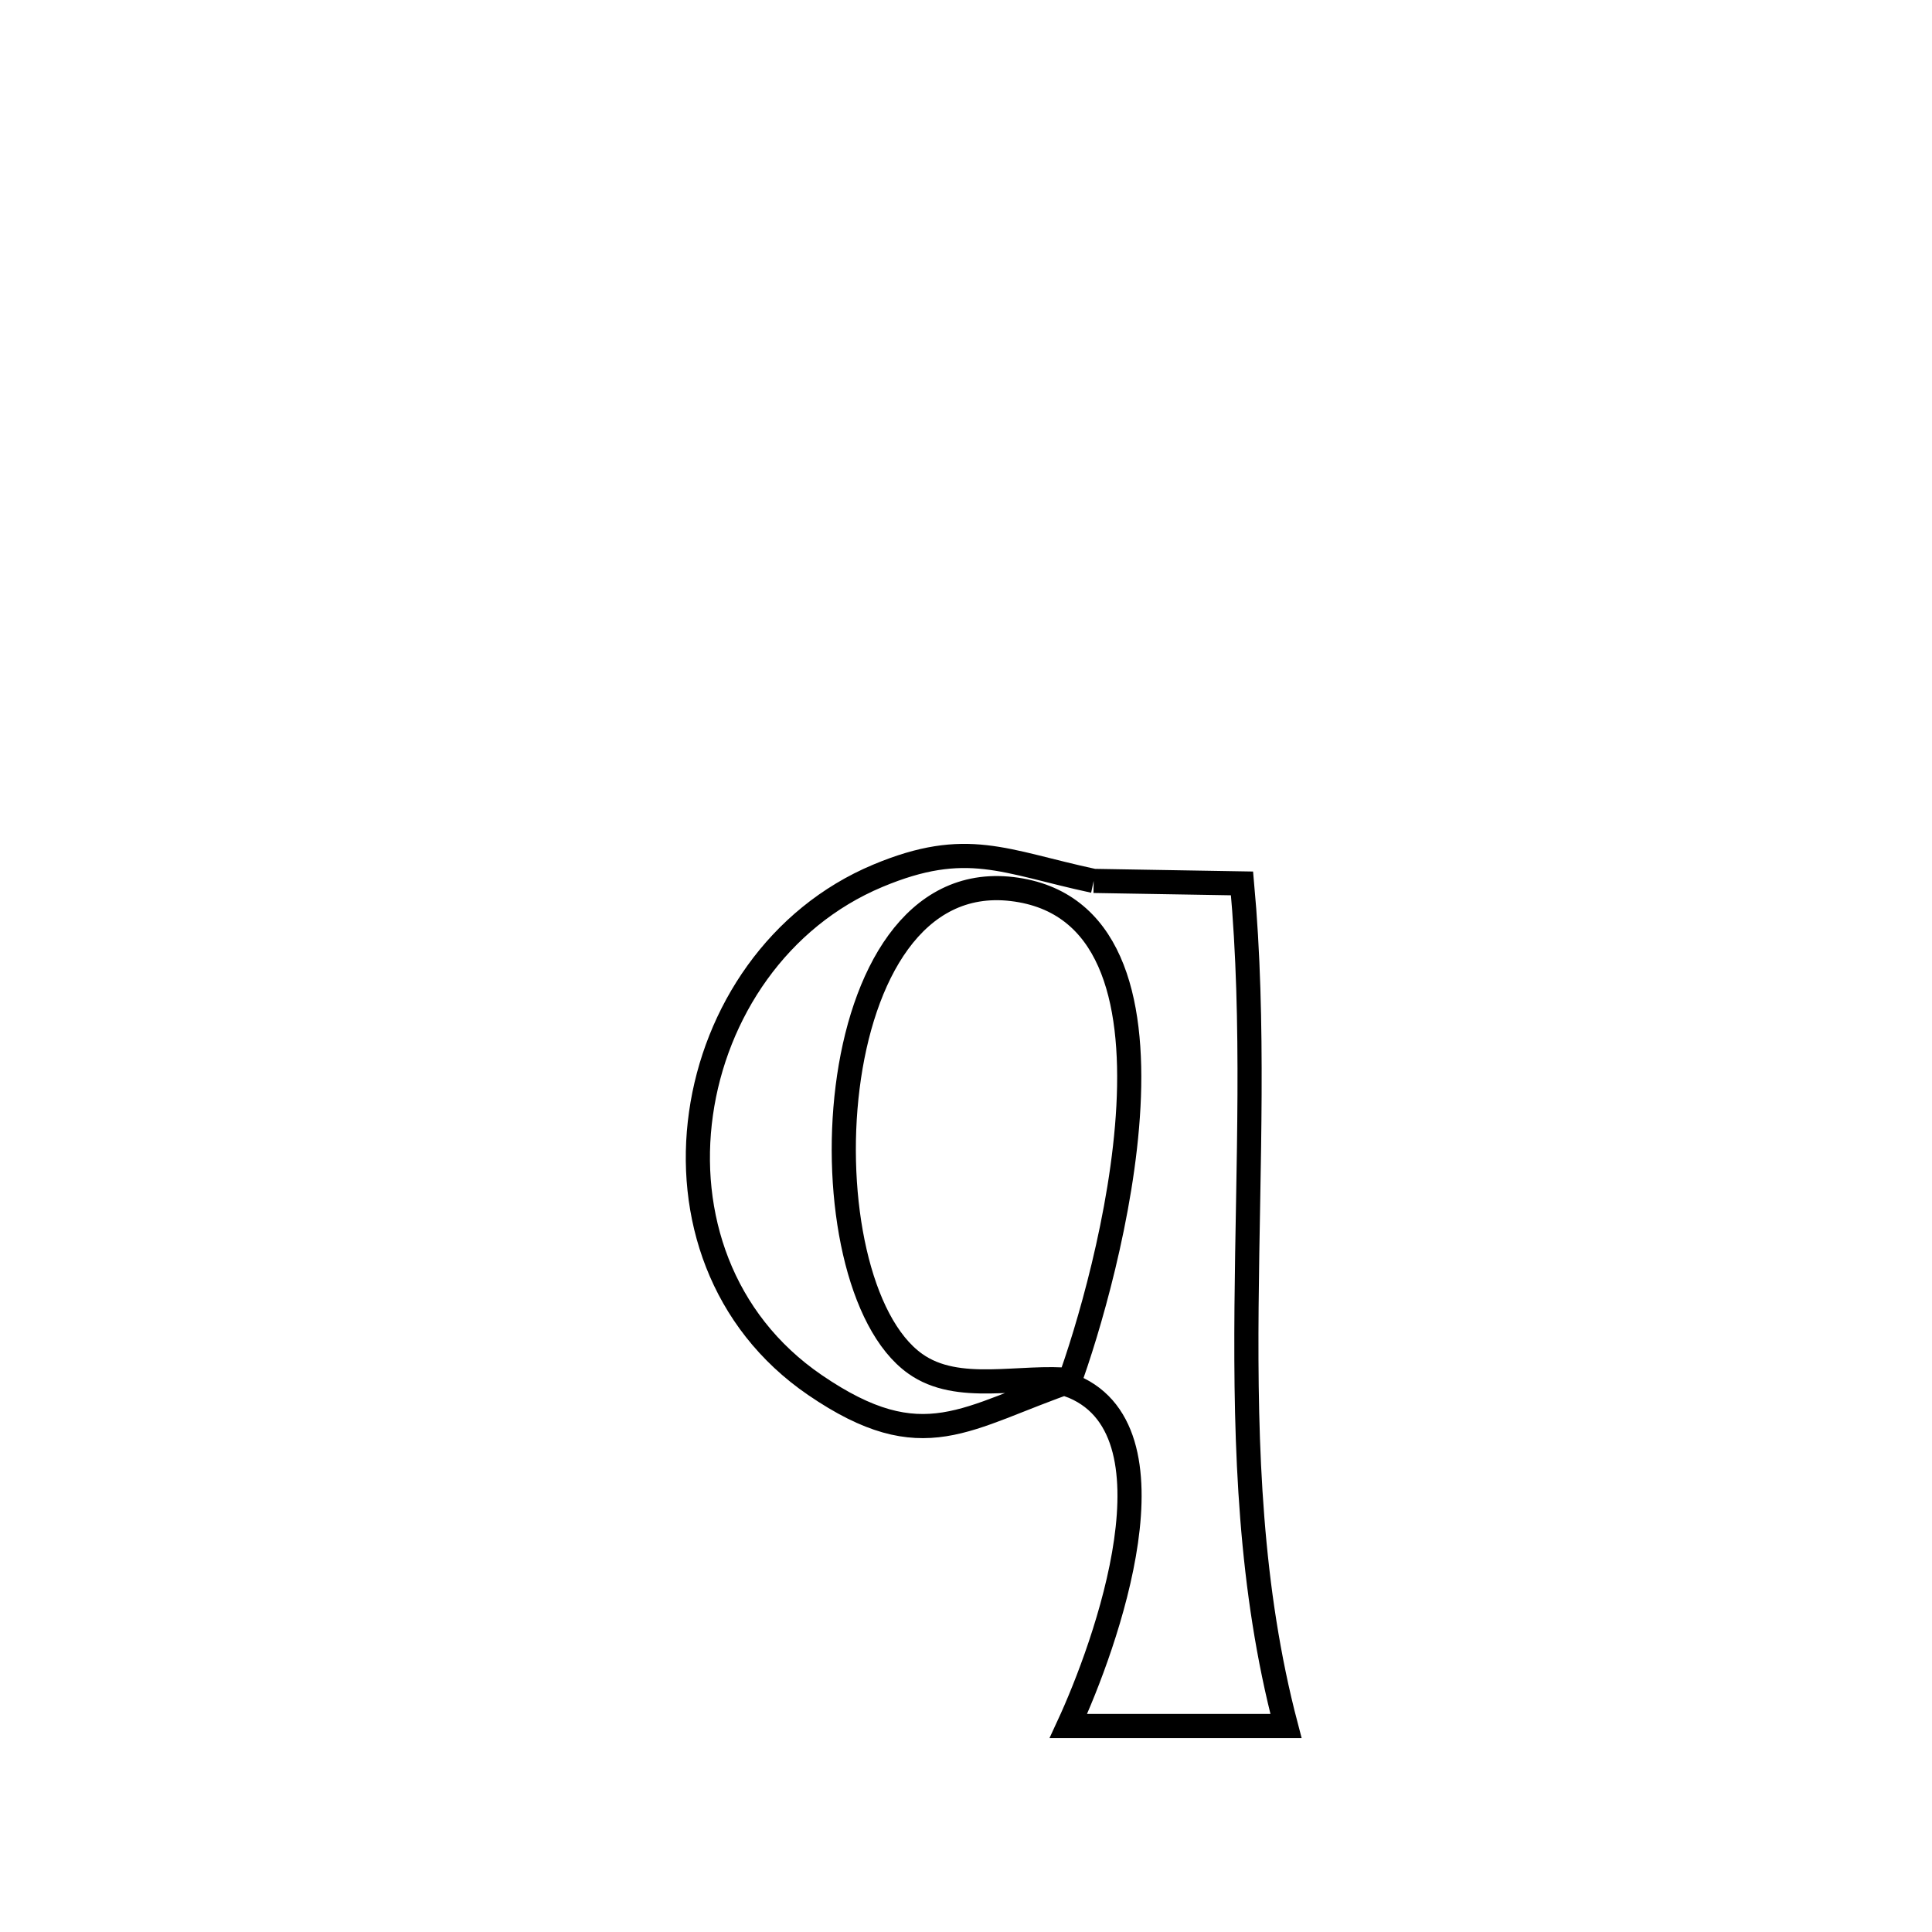 <svg xmlns="http://www.w3.org/2000/svg" viewBox="0.0 0.0 24.0 24.0" height="200px" width="200px"><path fill="none" stroke="black" stroke-width=".3" stroke-opacity="1.0"  filling="0" d="M13.586 10.943 L13.586 10.943 C14.201 10.953 14.815 10.963 15.429 10.974 L15.429 10.974 C15.588 12.714 15.5 14.479 15.485 16.234 C15.47 17.99 15.527 19.736 15.975 21.441 L15.975 21.441 C15.074 21.441 14.173 21.441 13.272 21.441 L13.272 21.441 C13.729 20.454 14.725 17.72 13.271 17.201 L13.271 17.201 C13.749 15.903 15.018 11.332 12.571 11.044 C10.142 10.758 9.957 15.931 11.367 16.939 C11.901 17.322 12.674 17.077 13.327 17.146 L13.327 17.146 C11.995 17.602 11.475 18.13 10.123 17.205 C8.955 16.406 8.53 15.084 8.708 13.832 C8.885 12.58 9.665 11.398 10.905 10.879 C12.009 10.417 12.471 10.704 13.586 10.943 L13.586 10.943"></path></svg>